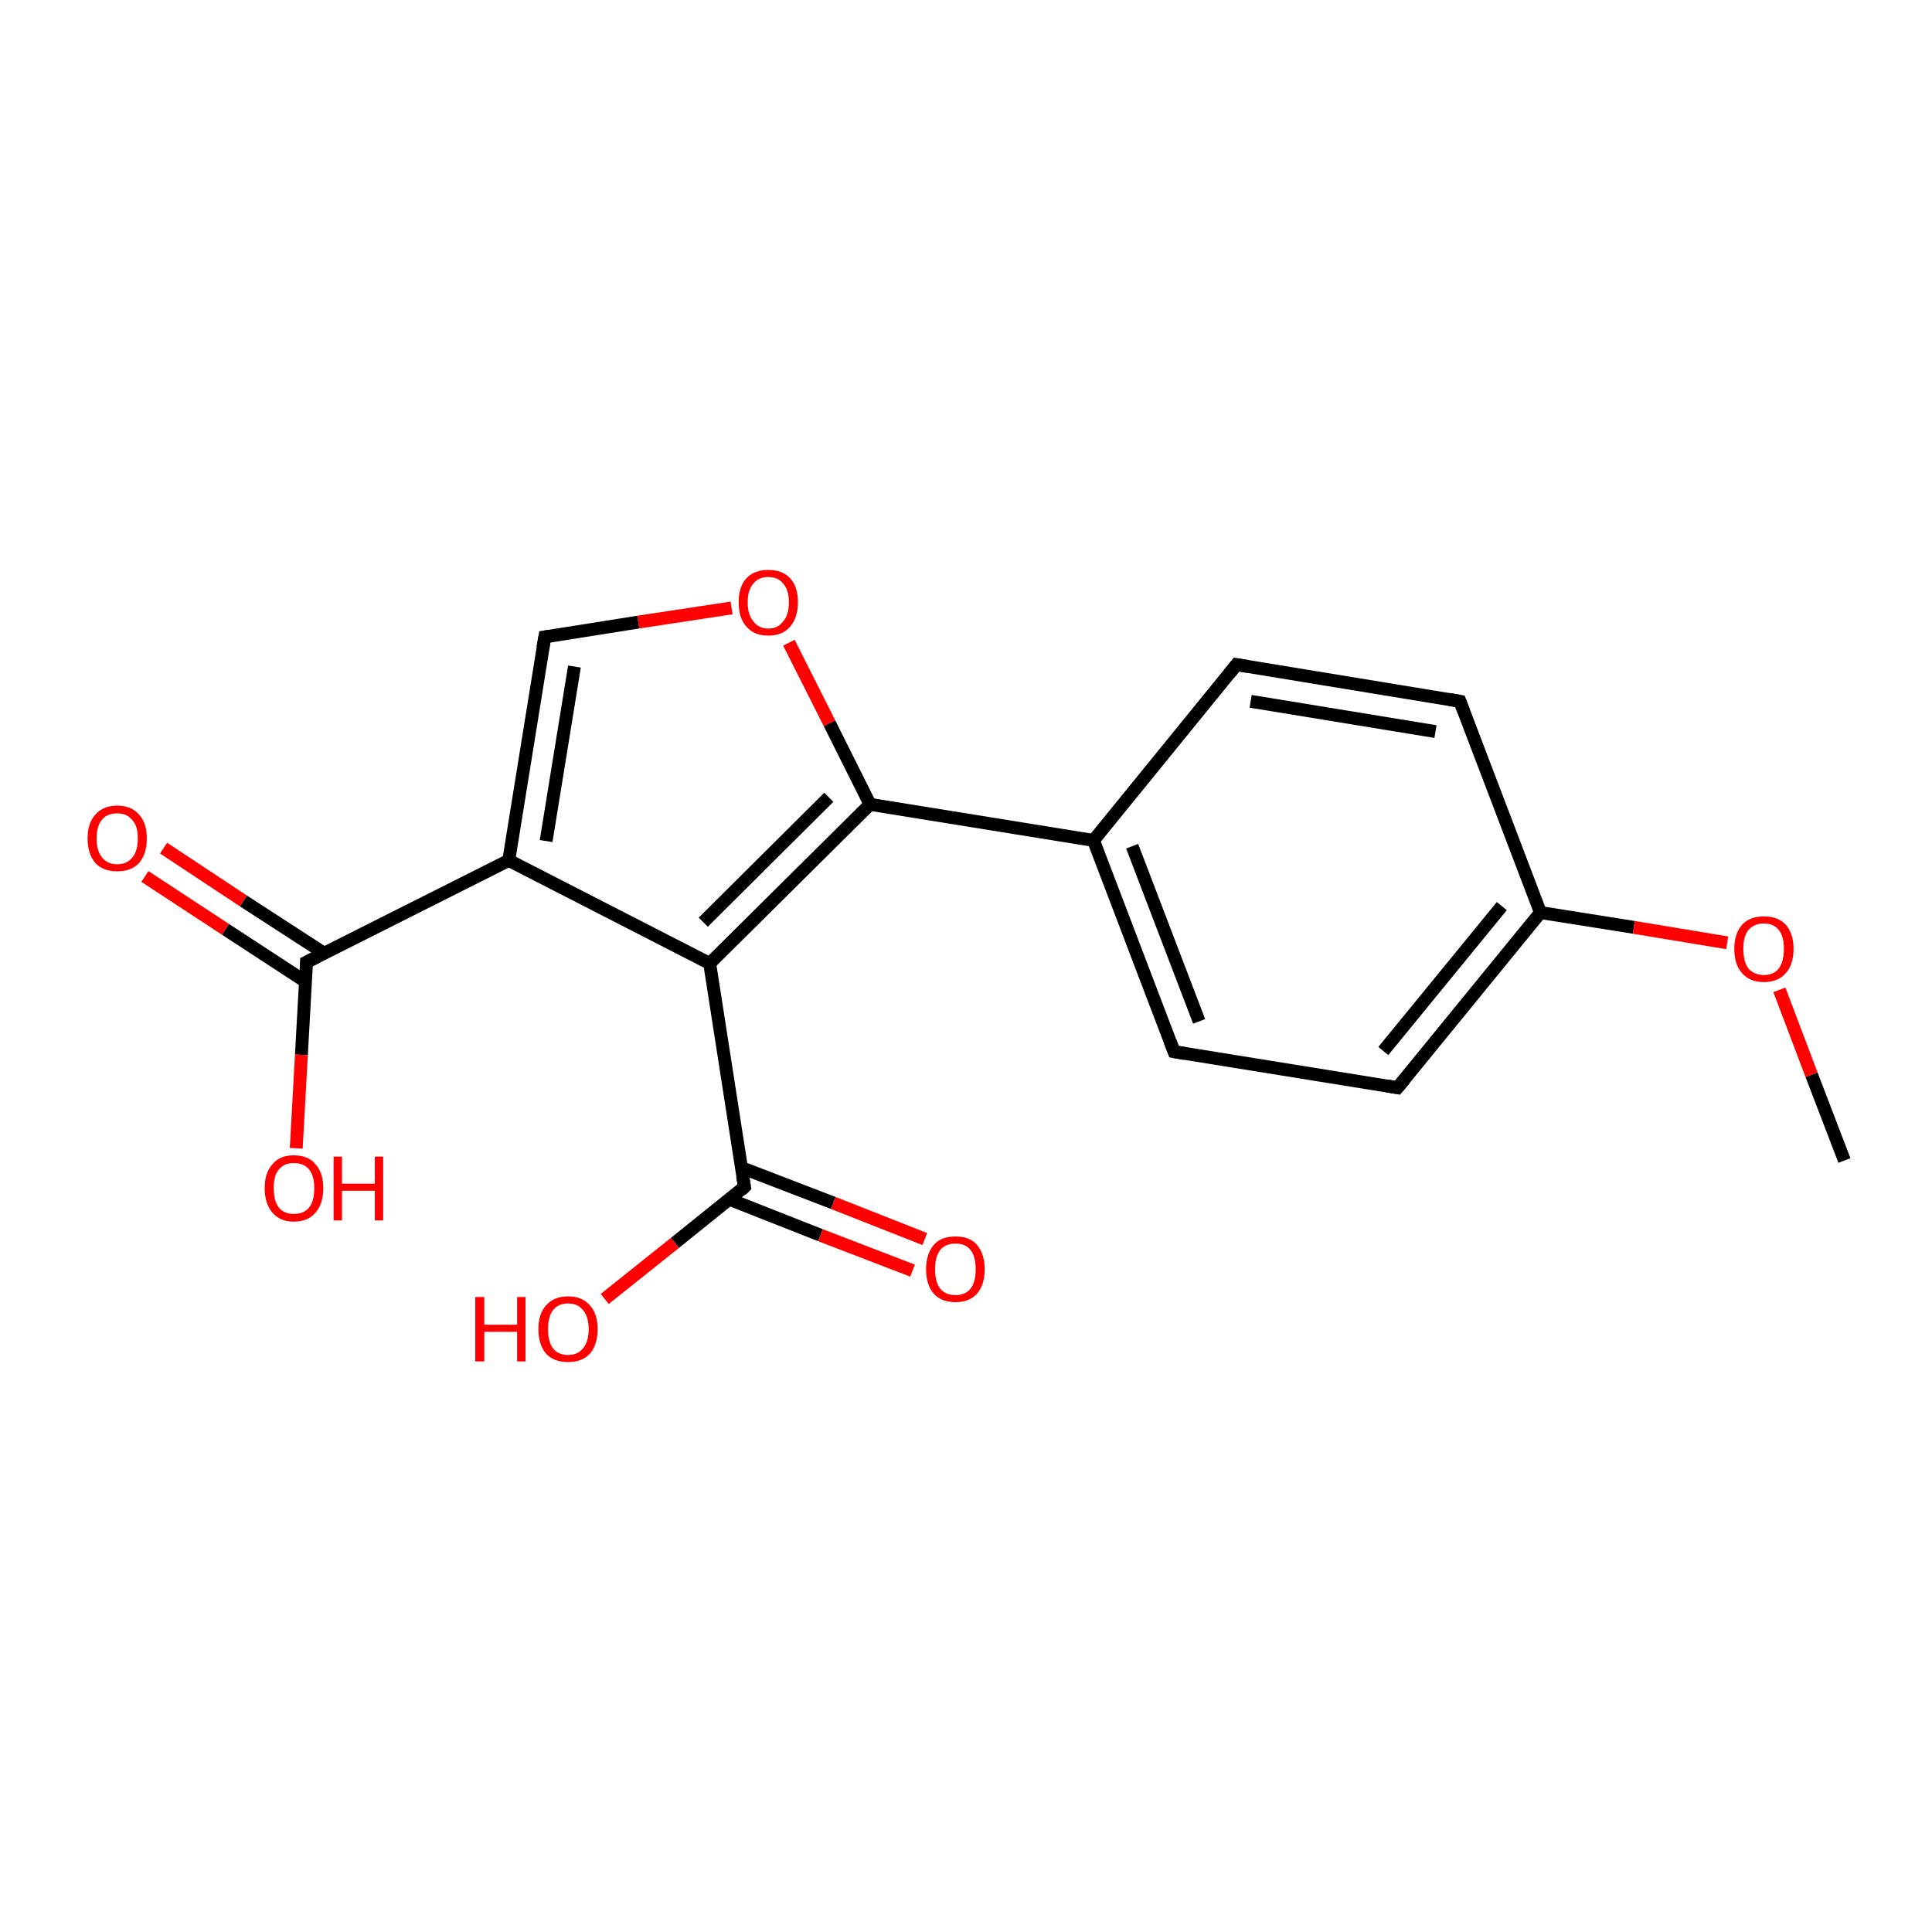 <?xml version='1.0' encoding='iso-8859-1'?>
<svg version='1.1' baseProfile='full'
              xmlns='http://www.w3.org/2000/svg'
                      xmlns:rdkit='http://www.rdkit.org/xml'
                      xmlns:xlink='http://www.w3.org/1999/xlink'
                  xml:space='preserve'
width='300px' height='300px' viewBox='0 0 300 300'>
<!-- END OF HEADER -->
<rect style='opacity:1.0;fill:#FFFFFF;stroke:none' width='300.0' height='300.0' x='0.0' y='0.0'> </rect>
<path class='bond-0 atom-0 atom-1' d='M 115.6,184.3 L 104.8,193.0' style='fill:none;fill-rule:evenodd;stroke:#000000;stroke-width:2.0px;stroke-linecap:butt;stroke-linejoin:miter;stroke-opacity:1' />
<path class='bond-0 atom-0 atom-1' d='M 104.8,193.0 L 93.9,201.7' style='fill:none;fill-rule:evenodd;stroke:#FF0000;stroke-width:2.0px;stroke-linecap:butt;stroke-linejoin:miter;stroke-opacity:1' />
<path class='bond-1 atom-0 atom-2' d='M 115.6,184.3 L 110.2,149.6' style='fill:none;fill-rule:evenodd;stroke:#000000;stroke-width:2.0px;stroke-linecap:butt;stroke-linejoin:miter;stroke-opacity:1' />
<path class='bond-2 atom-2 atom-3' d='M 110.2,149.6 L 135.1,124.9' style='fill:none;fill-rule:evenodd;stroke:#000000;stroke-width:2.0px;stroke-linecap:butt;stroke-linejoin:miter;stroke-opacity:1' />
<path class='bond-2 atom-2 atom-3' d='M 109.2,143.2 L 128.7,123.8' style='fill:none;fill-rule:evenodd;stroke:#000000;stroke-width:2.0px;stroke-linecap:butt;stroke-linejoin:miter;stroke-opacity:1' />
<path class='bond-3 atom-3 atom-4' d='M 135.1,124.9 L 169.8,130.5' style='fill:none;fill-rule:evenodd;stroke:#000000;stroke-width:2.0px;stroke-linecap:butt;stroke-linejoin:miter;stroke-opacity:1' />
<path class='bond-4 atom-4 atom-5' d='M 169.8,130.5 L 182.3,163.3' style='fill:none;fill-rule:evenodd;stroke:#000000;stroke-width:2.0px;stroke-linecap:butt;stroke-linejoin:miter;stroke-opacity:1' />
<path class='bond-4 atom-4 atom-5' d='M 175.8,131.4 L 186.2,158.6' style='fill:none;fill-rule:evenodd;stroke:#000000;stroke-width:2.0px;stroke-linecap:butt;stroke-linejoin:miter;stroke-opacity:1' />
<path class='bond-5 atom-5 atom-6' d='M 182.3,163.3 L 217.0,168.9' style='fill:none;fill-rule:evenodd;stroke:#000000;stroke-width:2.0px;stroke-linecap:butt;stroke-linejoin:miter;stroke-opacity:1' />
<path class='bond-6 atom-6 atom-7' d='M 217.0,168.9 L 239.2,141.7' style='fill:none;fill-rule:evenodd;stroke:#000000;stroke-width:2.0px;stroke-linecap:butt;stroke-linejoin:miter;stroke-opacity:1' />
<path class='bond-6 atom-6 atom-7' d='M 214.8,163.2 L 233.2,140.7' style='fill:none;fill-rule:evenodd;stroke:#000000;stroke-width:2.0px;stroke-linecap:butt;stroke-linejoin:miter;stroke-opacity:1' />
<path class='bond-7 atom-7 atom-8' d='M 239.2,141.7 L 226.7,108.9' style='fill:none;fill-rule:evenodd;stroke:#000000;stroke-width:2.0px;stroke-linecap:butt;stroke-linejoin:miter;stroke-opacity:1' />
<path class='bond-8 atom-8 atom-9' d='M 226.7,108.9 L 192.0,103.2' style='fill:none;fill-rule:evenodd;stroke:#000000;stroke-width:2.0px;stroke-linecap:butt;stroke-linejoin:miter;stroke-opacity:1' />
<path class='bond-8 atom-8 atom-9' d='M 222.9,113.6 L 194.2,108.9' style='fill:none;fill-rule:evenodd;stroke:#000000;stroke-width:2.0px;stroke-linecap:butt;stroke-linejoin:miter;stroke-opacity:1' />
<path class='bond-9 atom-7 atom-10' d='M 239.2,141.7 L 253.7,144.0' style='fill:none;fill-rule:evenodd;stroke:#000000;stroke-width:2.0px;stroke-linecap:butt;stroke-linejoin:miter;stroke-opacity:1' />
<path class='bond-9 atom-7 atom-10' d='M 253.7,144.0 L 268.2,146.4' style='fill:none;fill-rule:evenodd;stroke:#FF0000;stroke-width:2.0px;stroke-linecap:butt;stroke-linejoin:miter;stroke-opacity:1' />
<path class='bond-10 atom-10 atom-11' d='M 276.3,153.7 L 281.3,166.9' style='fill:none;fill-rule:evenodd;stroke:#FF0000;stroke-width:2.0px;stroke-linecap:butt;stroke-linejoin:miter;stroke-opacity:1' />
<path class='bond-10 atom-10 atom-11' d='M 281.3,166.9 L 286.4,180.2' style='fill:none;fill-rule:evenodd;stroke:#000000;stroke-width:2.0px;stroke-linecap:butt;stroke-linejoin:miter;stroke-opacity:1' />
<path class='bond-11 atom-3 atom-12' d='M 135.1,124.9 L 128.8,112.3' style='fill:none;fill-rule:evenodd;stroke:#000000;stroke-width:2.0px;stroke-linecap:butt;stroke-linejoin:miter;stroke-opacity:1' />
<path class='bond-11 atom-3 atom-12' d='M 128.8,112.3 L 122.5,99.8' style='fill:none;fill-rule:evenodd;stroke:#FF0000;stroke-width:2.0px;stroke-linecap:butt;stroke-linejoin:miter;stroke-opacity:1' />
<path class='bond-12 atom-12 atom-13' d='M 113.6,94.4 L 99.1,96.6' style='fill:none;fill-rule:evenodd;stroke:#FF0000;stroke-width:2.0px;stroke-linecap:butt;stroke-linejoin:miter;stroke-opacity:1' />
<path class='bond-12 atom-12 atom-13' d='M 99.1,96.6 L 84.6,98.9' style='fill:none;fill-rule:evenodd;stroke:#000000;stroke-width:2.0px;stroke-linecap:butt;stroke-linejoin:miter;stroke-opacity:1' />
<path class='bond-13 atom-13 atom-14' d='M 84.6,98.9 L 79.0,133.6' style='fill:none;fill-rule:evenodd;stroke:#000000;stroke-width:2.0px;stroke-linecap:butt;stroke-linejoin:miter;stroke-opacity:1' />
<path class='bond-13 atom-13 atom-14' d='M 89.2,103.5 L 84.8,130.6' style='fill:none;fill-rule:evenodd;stroke:#000000;stroke-width:2.0px;stroke-linecap:butt;stroke-linejoin:miter;stroke-opacity:1' />
<path class='bond-14 atom-14 atom-15' d='M 79.0,133.6 L 47.6,149.4' style='fill:none;fill-rule:evenodd;stroke:#000000;stroke-width:2.0px;stroke-linecap:butt;stroke-linejoin:miter;stroke-opacity:1' />
<path class='bond-15 atom-15 atom-16' d='M 50.3,148.0 L 37.8,139.9' style='fill:none;fill-rule:evenodd;stroke:#000000;stroke-width:2.0px;stroke-linecap:butt;stroke-linejoin:miter;stroke-opacity:1' />
<path class='bond-15 atom-15 atom-16' d='M 37.8,139.9 L 25.4,131.7' style='fill:none;fill-rule:evenodd;stroke:#FF0000;stroke-width:2.0px;stroke-linecap:butt;stroke-linejoin:miter;stroke-opacity:1' />
<path class='bond-15 atom-15 atom-16' d='M 47.4,152.4 L 35.0,144.3' style='fill:none;fill-rule:evenodd;stroke:#000000;stroke-width:2.0px;stroke-linecap:butt;stroke-linejoin:miter;stroke-opacity:1' />
<path class='bond-15 atom-15 atom-16' d='M 35.0,144.3 L 22.5,136.1' style='fill:none;fill-rule:evenodd;stroke:#FF0000;stroke-width:2.0px;stroke-linecap:butt;stroke-linejoin:miter;stroke-opacity:1' />
<path class='bond-16 atom-15 atom-17' d='M 47.6,149.4 L 46.8,163.8' style='fill:none;fill-rule:evenodd;stroke:#000000;stroke-width:2.0px;stroke-linecap:butt;stroke-linejoin:miter;stroke-opacity:1' />
<path class='bond-16 atom-15 atom-17' d='M 46.8,163.8 L 46.0,178.3' style='fill:none;fill-rule:evenodd;stroke:#FF0000;stroke-width:2.0px;stroke-linecap:butt;stroke-linejoin:miter;stroke-opacity:1' />
<path class='bond-17 atom-0 atom-18' d='M 113.2,186.2 L 127.4,191.8' style='fill:none;fill-rule:evenodd;stroke:#000000;stroke-width:2.0px;stroke-linecap:butt;stroke-linejoin:miter;stroke-opacity:1' />
<path class='bond-17 atom-0 atom-18' d='M 127.4,191.8 L 141.7,197.3' style='fill:none;fill-rule:evenodd;stroke:#FF0000;stroke-width:2.0px;stroke-linecap:butt;stroke-linejoin:miter;stroke-opacity:1' />
<path class='bond-17 atom-0 atom-18' d='M 115.1,181.3 L 129.4,186.8' style='fill:none;fill-rule:evenodd;stroke:#000000;stroke-width:2.0px;stroke-linecap:butt;stroke-linejoin:miter;stroke-opacity:1' />
<path class='bond-17 atom-0 atom-18' d='M 129.4,186.8 L 143.6,192.4' style='fill:none;fill-rule:evenodd;stroke:#FF0000;stroke-width:2.0px;stroke-linecap:butt;stroke-linejoin:miter;stroke-opacity:1' />
<path class='bond-18 atom-9 atom-4' d='M 192.0,103.2 L 169.8,130.5' style='fill:none;fill-rule:evenodd;stroke:#000000;stroke-width:2.0px;stroke-linecap:butt;stroke-linejoin:miter;stroke-opacity:1' />
<path class='bond-19 atom-14 atom-2' d='M 79.0,133.6 L 110.2,149.6' style='fill:none;fill-rule:evenodd;stroke:#000000;stroke-width:2.0px;stroke-linecap:butt;stroke-linejoin:miter;stroke-opacity:1' />
<path d='M 115.1,184.8 L 115.6,184.3 L 115.3,182.6' style='fill:none;stroke:#000000;stroke-width:2.0px;stroke-linecap:butt;stroke-linejoin:miter;stroke-opacity:1;' />
<path d='M 181.7,161.7 L 182.3,163.3 L 184.0,163.6' style='fill:none;stroke:#000000;stroke-width:2.0px;stroke-linecap:butt;stroke-linejoin:miter;stroke-opacity:1;' />
<path d='M 215.3,168.6 L 217.0,168.9 L 218.1,167.6' style='fill:none;stroke:#000000;stroke-width:2.0px;stroke-linecap:butt;stroke-linejoin:miter;stroke-opacity:1;' />
<path d='M 227.3,110.5 L 226.7,108.9 L 225.0,108.6' style='fill:none;stroke:#000000;stroke-width:2.0px;stroke-linecap:butt;stroke-linejoin:miter;stroke-opacity:1;' />
<path d='M 193.8,103.5 L 192.0,103.2 L 190.9,104.6' style='fill:none;stroke:#000000;stroke-width:2.0px;stroke-linecap:butt;stroke-linejoin:miter;stroke-opacity:1;' />
<path d='M 85.3,98.8 L 84.6,98.9 L 84.3,100.6' style='fill:none;stroke:#000000;stroke-width:2.0px;stroke-linecap:butt;stroke-linejoin:miter;stroke-opacity:1;' />
<path d='M 49.2,148.6 L 47.6,149.4 L 47.6,150.1' style='fill:none;stroke:#000000;stroke-width:2.0px;stroke-linecap:butt;stroke-linejoin:miter;stroke-opacity:1;' />
<path class='atom-1' d='M 73.8 201.4
L 75.2 201.4
L 75.2 205.7
L 80.3 205.7
L 80.3 201.4
L 81.6 201.4
L 81.6 211.4
L 80.3 211.4
L 80.3 206.8
L 75.2 206.8
L 75.2 211.4
L 73.8 211.4
L 73.8 201.4
' fill='#FF0000'/>
<path class='atom-1' d='M 83.6 206.4
Q 83.6 204.0, 84.8 202.7
Q 86.0 201.3, 88.2 201.3
Q 90.4 201.3, 91.6 202.7
Q 92.8 204.0, 92.8 206.4
Q 92.8 208.8, 91.6 210.2
Q 90.4 211.5, 88.2 211.5
Q 86.0 211.5, 84.8 210.2
Q 83.6 208.8, 83.6 206.4
M 88.2 210.4
Q 89.7 210.4, 90.5 209.4
Q 91.4 208.4, 91.4 206.4
Q 91.4 204.4, 90.5 203.4
Q 89.7 202.4, 88.2 202.4
Q 86.7 202.4, 85.9 203.4
Q 85.1 204.4, 85.1 206.4
Q 85.1 208.4, 85.9 209.4
Q 86.7 210.4, 88.2 210.4
' fill='#FF0000'/>
<path class='atom-10' d='M 269.3 147.3
Q 269.3 145.0, 270.5 143.6
Q 271.7 142.3, 273.9 142.3
Q 276.1 142.3, 277.3 143.6
Q 278.5 145.0, 278.5 147.3
Q 278.5 149.8, 277.3 151.1
Q 276.1 152.5, 273.9 152.5
Q 271.7 152.5, 270.5 151.1
Q 269.3 149.8, 269.3 147.3
M 273.9 151.4
Q 275.4 151.4, 276.2 150.4
Q 277.0 149.3, 277.0 147.3
Q 277.0 145.4, 276.2 144.4
Q 275.4 143.4, 273.9 143.4
Q 272.4 143.4, 271.5 144.4
Q 270.7 145.4, 270.7 147.3
Q 270.7 149.3, 271.5 150.4
Q 272.4 151.4, 273.9 151.4
' fill='#FF0000'/>
<path class='atom-12' d='M 114.7 93.5
Q 114.7 91.1, 115.9 89.8
Q 117.1 88.5, 119.3 88.5
Q 121.5 88.5, 122.7 89.8
Q 123.9 91.1, 123.9 93.5
Q 123.9 95.9, 122.7 97.3
Q 121.5 98.7, 119.3 98.7
Q 117.1 98.7, 115.9 97.3
Q 114.7 96.0, 114.7 93.5
M 119.3 97.6
Q 120.8 97.6, 121.6 96.5
Q 122.5 95.5, 122.5 93.5
Q 122.5 91.6, 121.6 90.6
Q 120.8 89.6, 119.3 89.6
Q 117.8 89.6, 117.0 90.6
Q 116.1 91.6, 116.1 93.5
Q 116.1 95.5, 117.0 96.5
Q 117.8 97.6, 119.3 97.6
' fill='#FF0000'/>
<path class='atom-16' d='M 13.6 130.2
Q 13.6 127.8, 14.8 126.5
Q 16.0 125.1, 18.2 125.1
Q 20.4 125.1, 21.6 126.5
Q 22.8 127.8, 22.8 130.2
Q 22.8 132.6, 21.6 134.0
Q 20.4 135.3, 18.2 135.3
Q 16.0 135.3, 14.8 134.0
Q 13.6 132.6, 13.6 130.2
M 18.2 134.2
Q 19.7 134.2, 20.5 133.2
Q 21.4 132.2, 21.4 130.2
Q 21.4 128.2, 20.5 127.3
Q 19.7 126.3, 18.2 126.3
Q 16.7 126.3, 15.9 127.2
Q 15.0 128.2, 15.0 130.2
Q 15.0 132.2, 15.9 133.2
Q 16.7 134.2, 18.2 134.2
' fill='#FF0000'/>
<path class='atom-17' d='M 41.1 184.5
Q 41.1 182.1, 42.3 180.8
Q 43.4 179.4, 45.6 179.4
Q 47.9 179.4, 49.0 180.8
Q 50.2 182.1, 50.2 184.5
Q 50.2 186.9, 49.0 188.3
Q 47.8 189.7, 45.6 189.7
Q 43.5 189.7, 42.3 188.3
Q 41.1 186.9, 41.1 184.5
M 45.6 188.5
Q 47.2 188.5, 48.0 187.5
Q 48.8 186.5, 48.8 184.5
Q 48.8 182.6, 48.0 181.6
Q 47.2 180.6, 45.6 180.6
Q 44.1 180.6, 43.3 181.6
Q 42.5 182.5, 42.5 184.5
Q 42.5 186.5, 43.3 187.5
Q 44.1 188.5, 45.6 188.5
' fill='#FF0000'/>
<path class='atom-17' d='M 51.8 179.6
L 53.1 179.6
L 53.1 183.8
L 58.2 183.8
L 58.2 179.6
L 59.5 179.6
L 59.5 189.5
L 58.2 189.5
L 58.2 184.9
L 53.1 184.9
L 53.1 189.5
L 51.8 189.5
L 51.8 179.6
' fill='#FF0000'/>
<path class='atom-18' d='M 143.8 197.1
Q 143.8 194.7, 145.0 193.3
Q 146.1 192.0, 148.4 192.0
Q 150.6 192.0, 151.7 193.3
Q 152.9 194.7, 152.9 197.1
Q 152.9 199.5, 151.7 200.9
Q 150.5 202.2, 148.4 202.2
Q 146.2 202.2, 145.0 200.9
Q 143.8 199.5, 143.8 197.1
M 148.4 201.1
Q 149.9 201.1, 150.7 200.1
Q 151.5 199.1, 151.5 197.1
Q 151.5 195.1, 150.7 194.1
Q 149.9 193.1, 148.4 193.1
Q 146.8 193.1, 146.0 194.1
Q 145.2 195.1, 145.2 197.1
Q 145.2 199.1, 146.0 200.1
Q 146.8 201.1, 148.4 201.1
' fill='#FF0000'/>
</svg>
